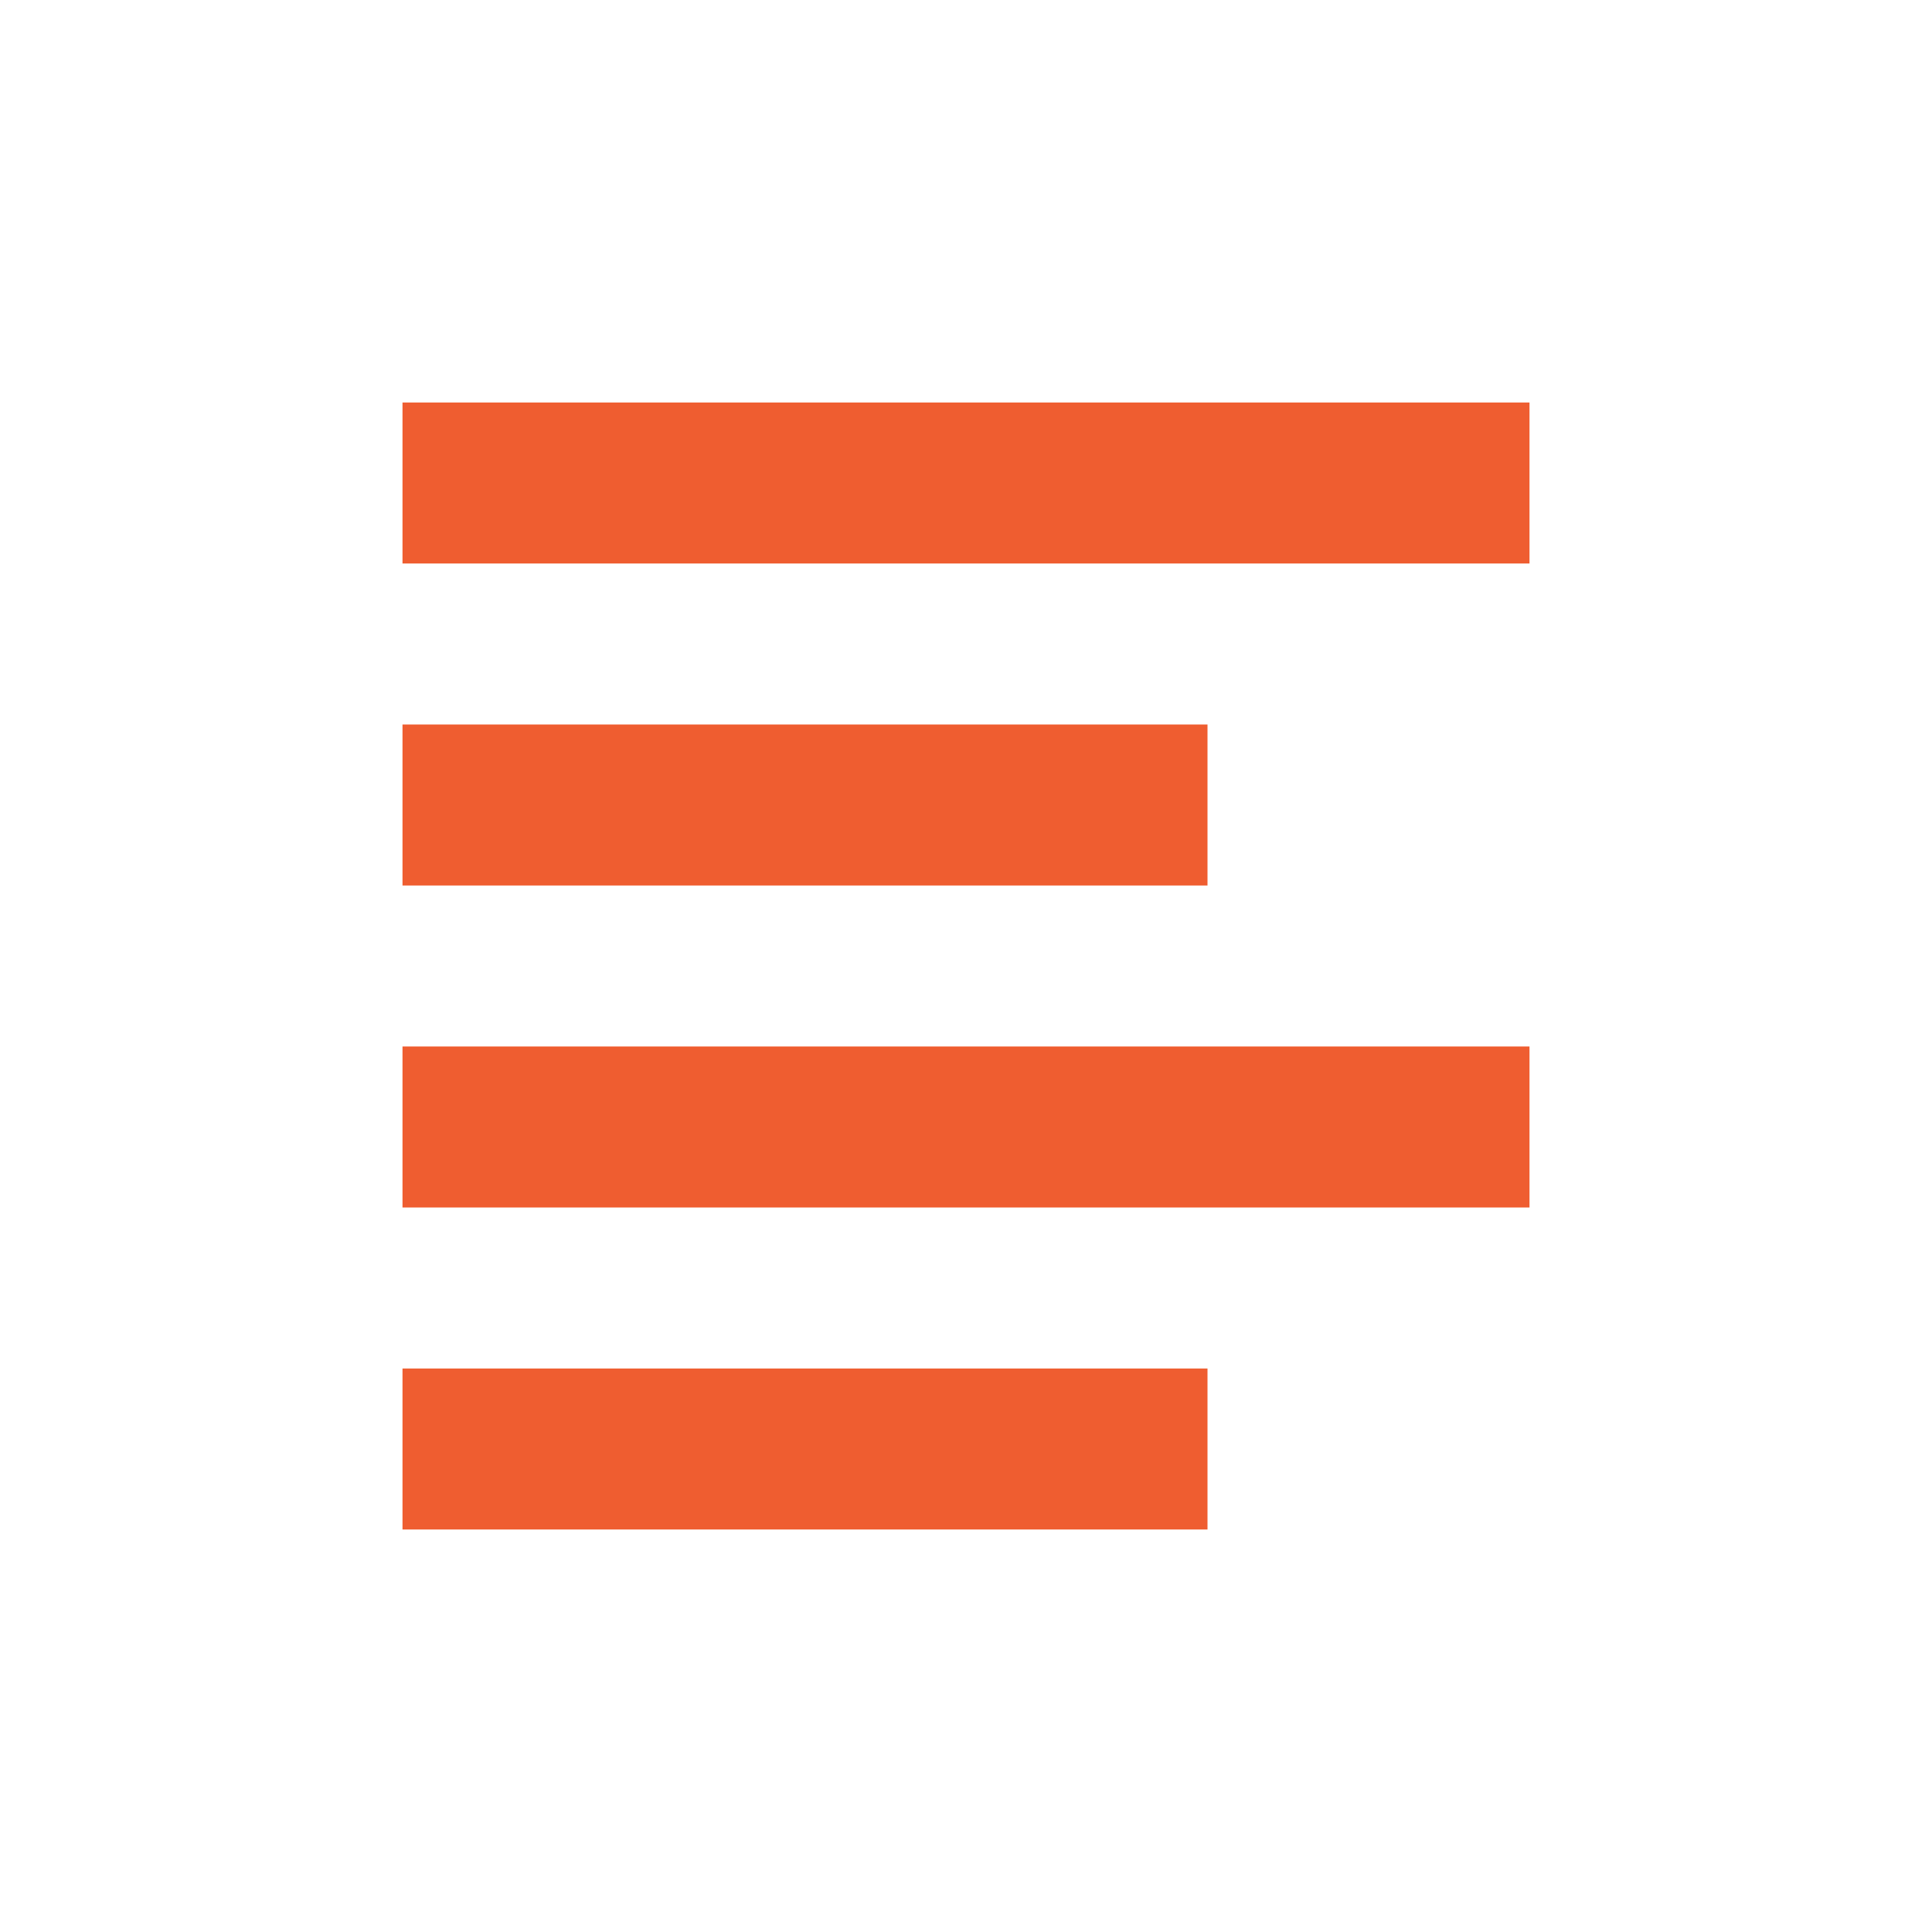 <svg role="img" xmlns="http://www.w3.org/2000/svg" width="24px" height="24px" viewBox="0 0 24 24" aria-labelledby="alignLeftIconTitle" stroke="#ef5d30" stroke-width="2" stroke-linecap="square" stroke-linejoin="miter" fill="none" color="#ef5d30"> <title id="alignLeftIconTitle">Align Left</title> <path d="M6 10L14 10M6 6L18 6M6 14L18 14M6 18L14 18"/> </svg>